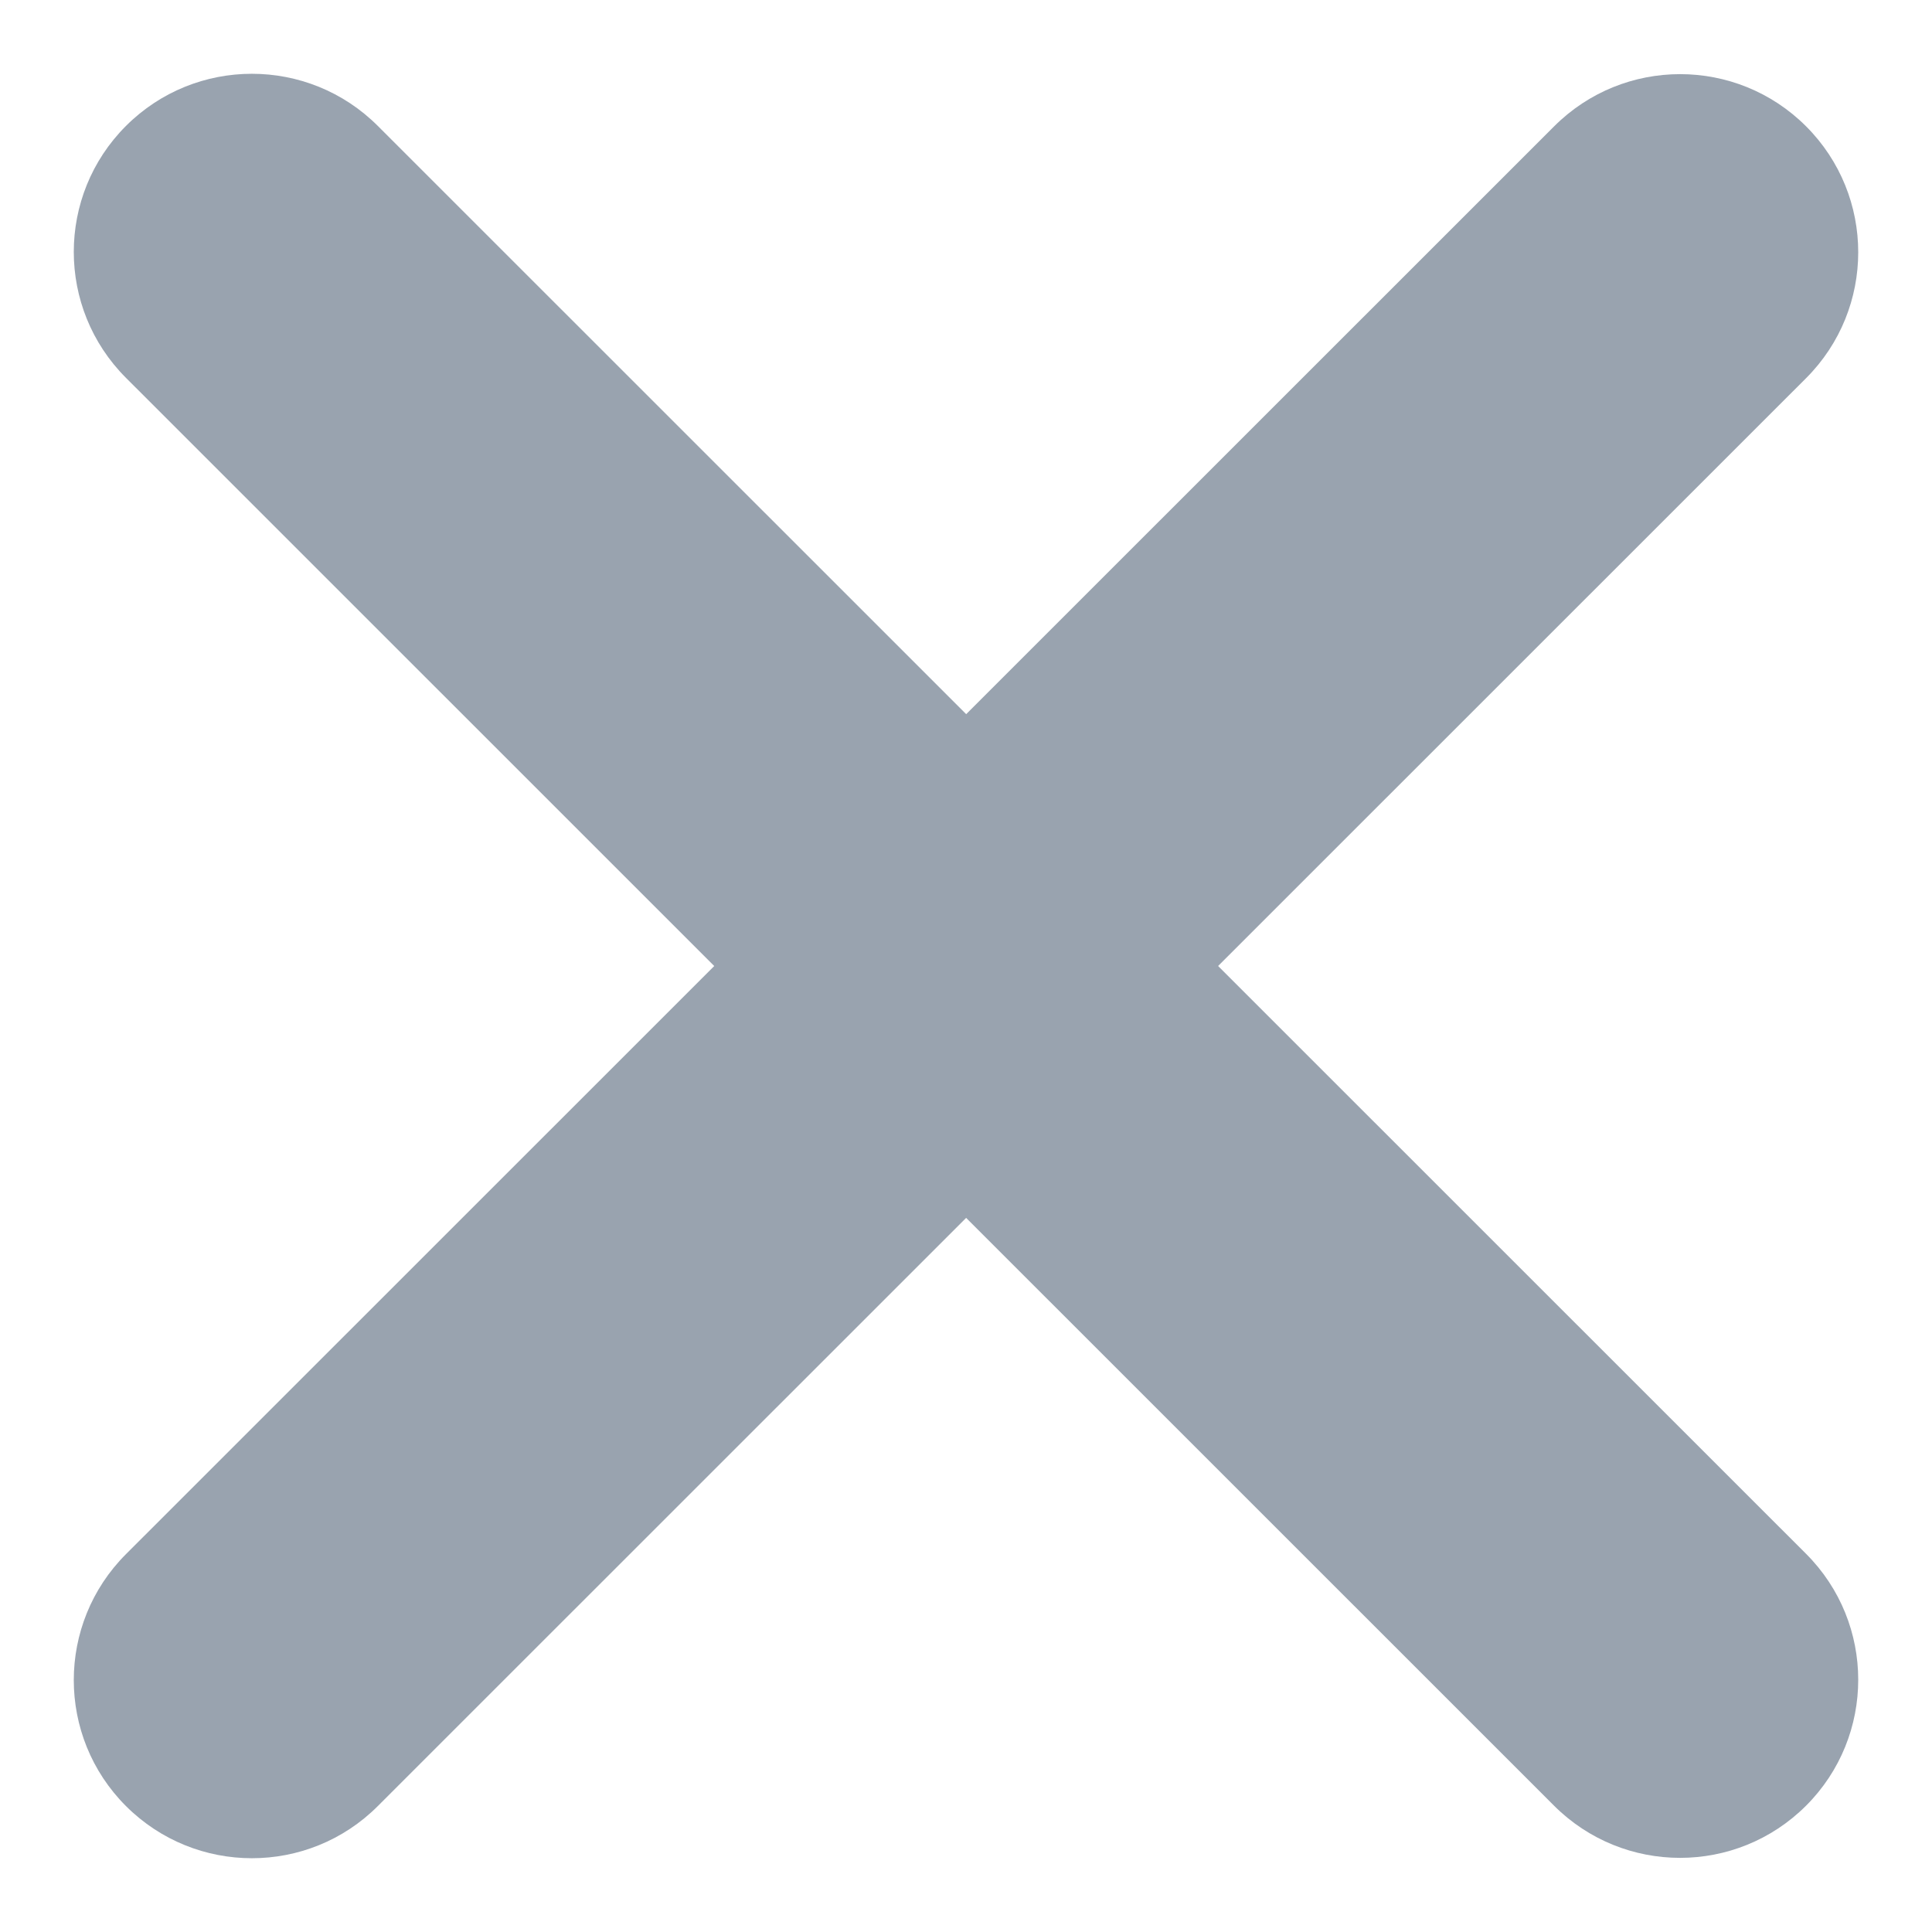<svg width="16" height="16" viewBox="0 0 16 16" fill="none" xmlns="http://www.w3.org/2000/svg">
<path d="M1.043 3.129L12.87 14.954C13.447 15.53 14.38 15.53 14.957 14.954C15.533 14.378 15.533 13.444 14.957 12.868L3.129 1.043C2.553 0.467 1.619 0.467 1.043 1.043C0.467 1.619 0.467 2.553 1.043 3.129Z" fill="#99A3AF"/>
<path d="M3.129 14.957L14.957 3.132C15.533 2.556 15.533 1.622 14.957 1.046C14.381 0.47 13.447 0.47 12.871 1.046L1.043 12.871C0.467 13.447 0.467 14.381 1.043 14.957C1.62 15.533 2.553 15.533 3.129 14.957Z" fill="#99A3AF"/>
</svg>
